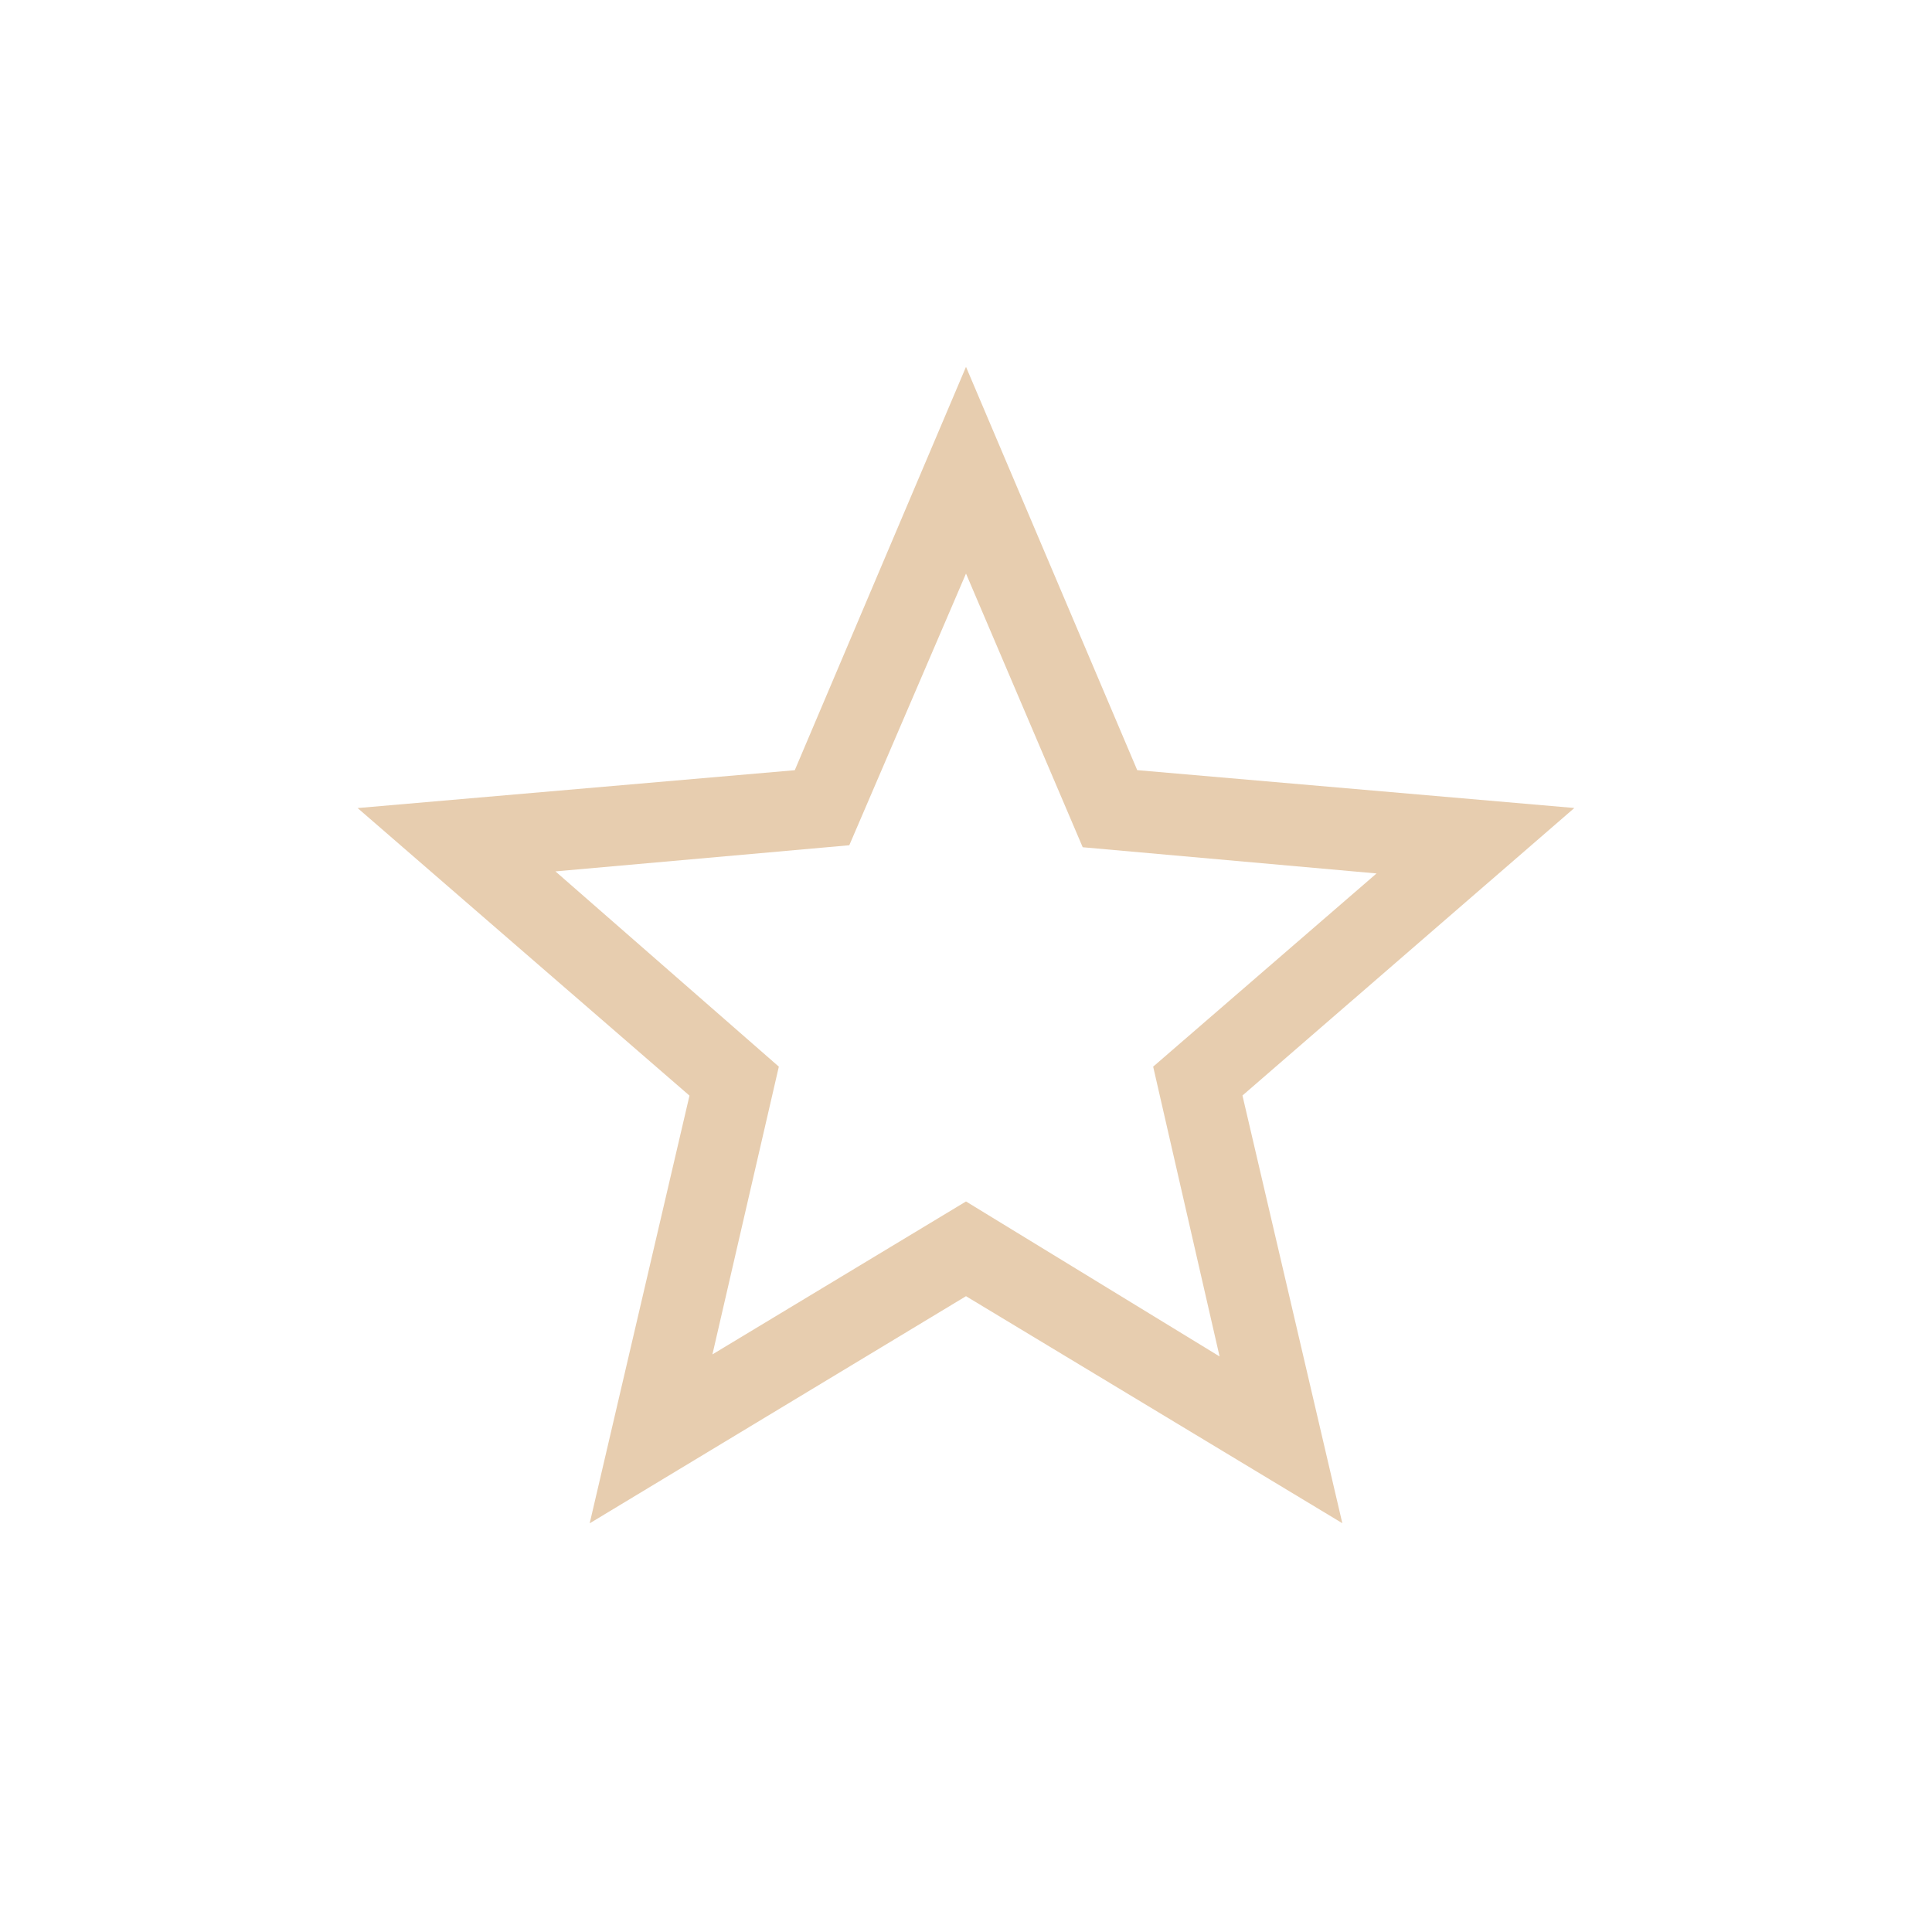 <svg width="32" height="32" viewBox="0 0 32 32" fill="none" xmlns="http://www.w3.org/2000/svg">
<g id="Component 2">
<path id="Vector" d="M11.8 22.433L16 19.9L20.2 22.467L19.1 17.667L22.8 14.467L17.933 14.033L16 9.5L14.067 14L9.2 14.433L12.9 17.667L11.8 22.433ZM9.767 25.231L11.42 18.147L5.923 13.384L13.164 12.757L16 6.076L18.836 12.756L26.076 13.383L20.579 18.145L22.233 25.229L16 21.469L9.767 25.231Z" fill="#E7CDAF"/>
</g>
</svg>
